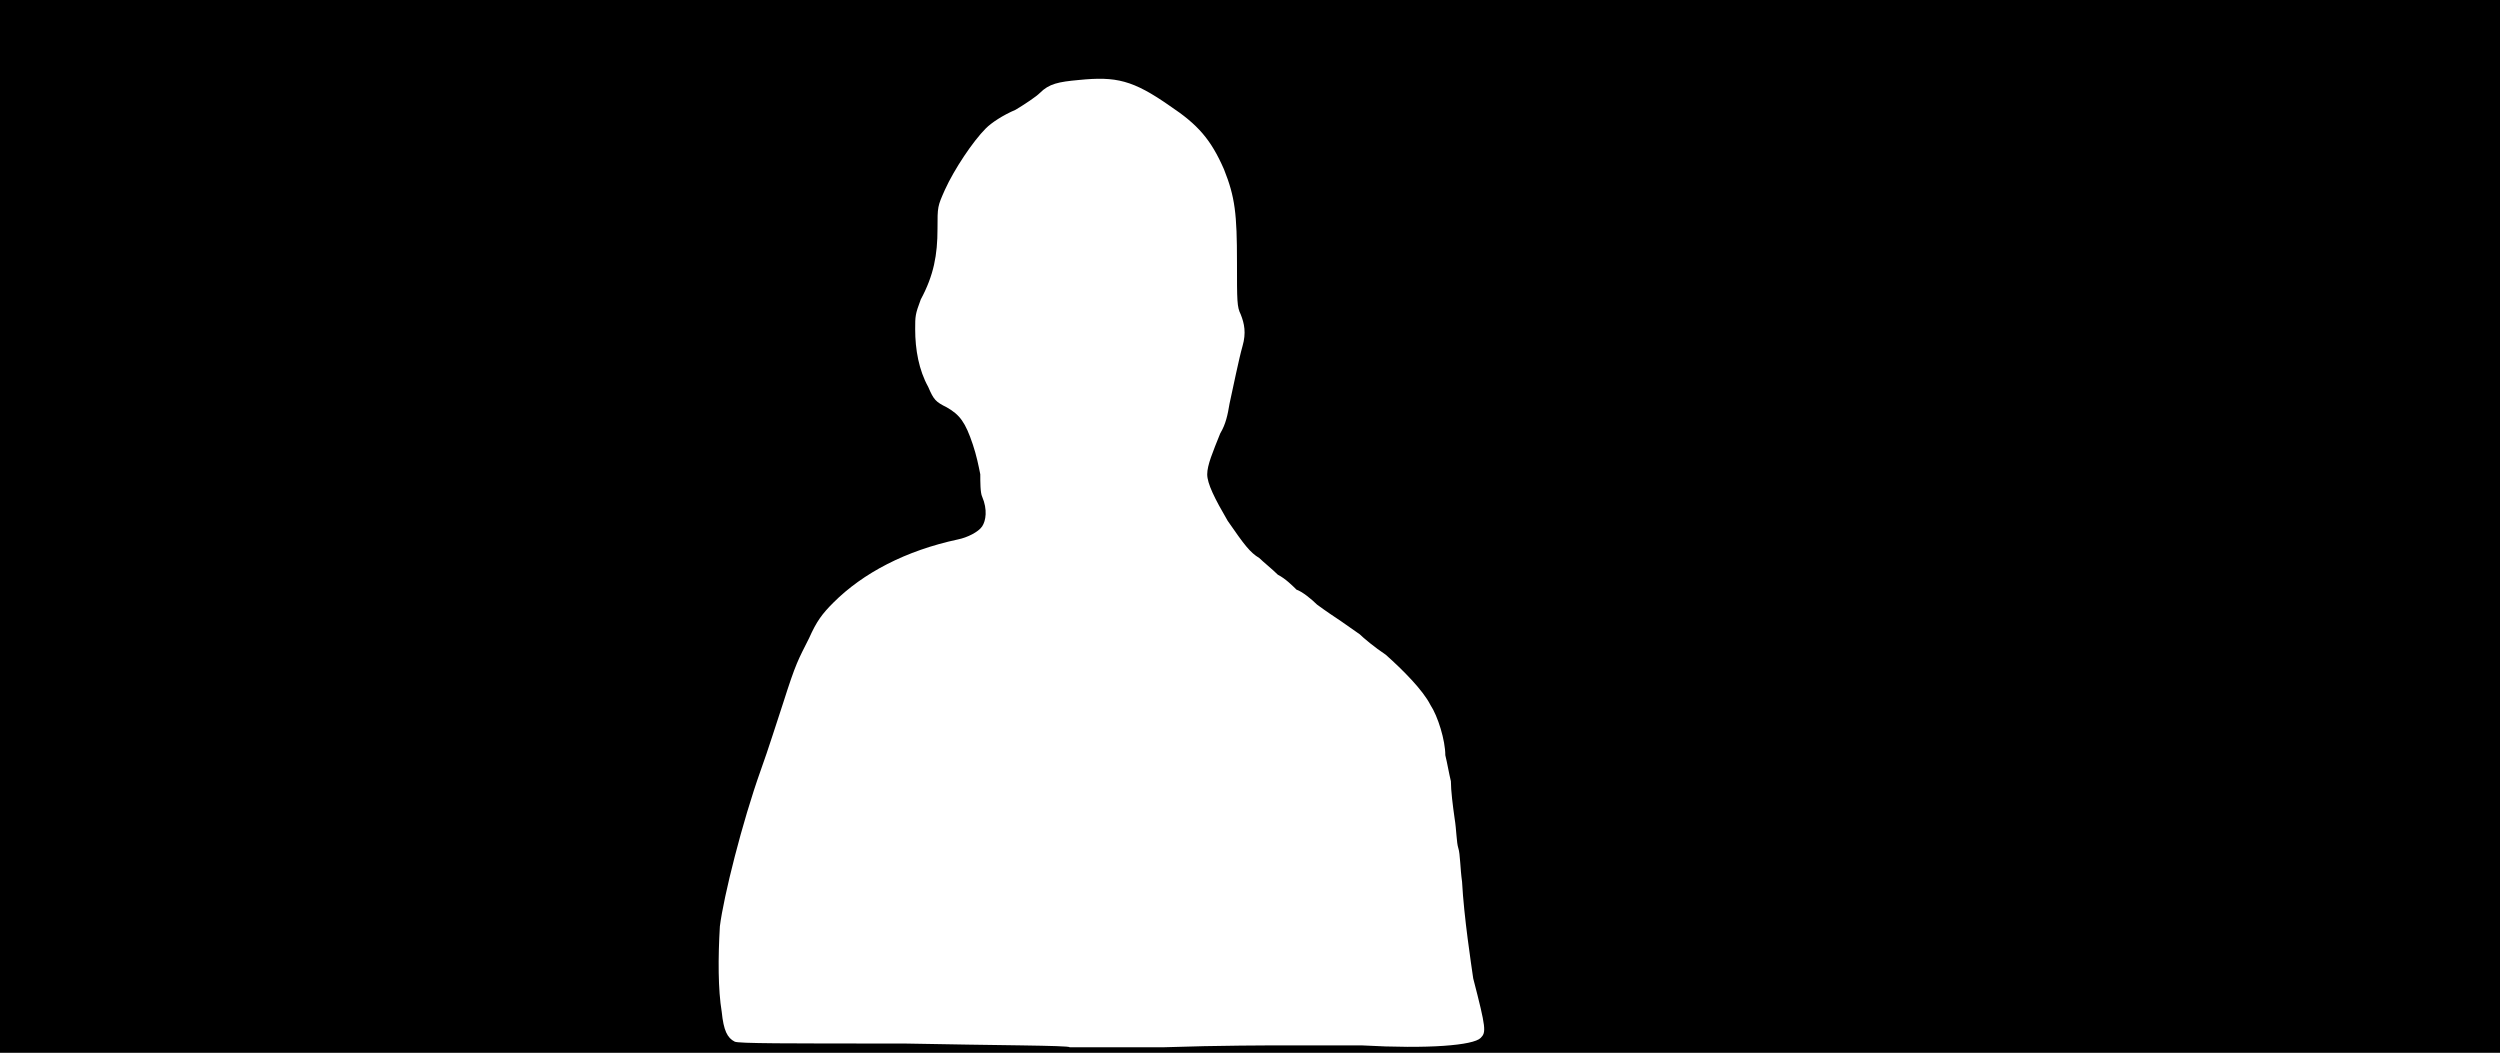 <svg xmlns="http://www.w3.org/2000/svg" width="1344" height="566"><path d="M0 283V0h1344v566H0V283m691 279h41c36 2 60 0 64-4 3-3 3-5-4-32-1-7-5-33-6-52-1-7-1-15-2-18s-1-10-2-16c-1-7-2-15-2-20-1-4-2-10-3-14 0-8-4-21-8-27-4-8-15-19-24-27-6-4-12-9-14-11-3-2-7-5-10-7s-9-6-13-9c-3-3-8-7-11-8-2-2-6-6-10-8-3-3-8-7-10-9-5-3-8-7-17-20-7-12-11-20-11-25s3-12 7-22c3-5 4-10 5-16 2-9 5-24 7-31s1-12-1-17c-2-4-2-7-2-28 0-26-1-35-7-50-7-16-14-24-29-34-20-14-29-16-49-14-11 1-16 2-21 7-2 2-8 6-13 9-7 3-13 7-16 10-7 7-17 22-22 33-4 9-4 9-4 21 0 14-2 25-9 38-3 8-3 9-3 16 0 11 2 22 7 31 3 7 4 8 10 11 7 4 10 8 14 20 2 6 3 11 4 16 0 4 0 10 1 12 3 7 2 13 0 16s-8 6-13 7c-28 6-51 18-67 34-6 6-9 10-13 19-6 12-7 13-14 35-3 9-8 25-12 36-10 28-20 68-22 84-1 17-1 34 1 46 1 10 3 14 7 16 2 1 27 1 91 1 49 1 89 1 89 2h51c29-1 58-1 65-1z"/></svg>